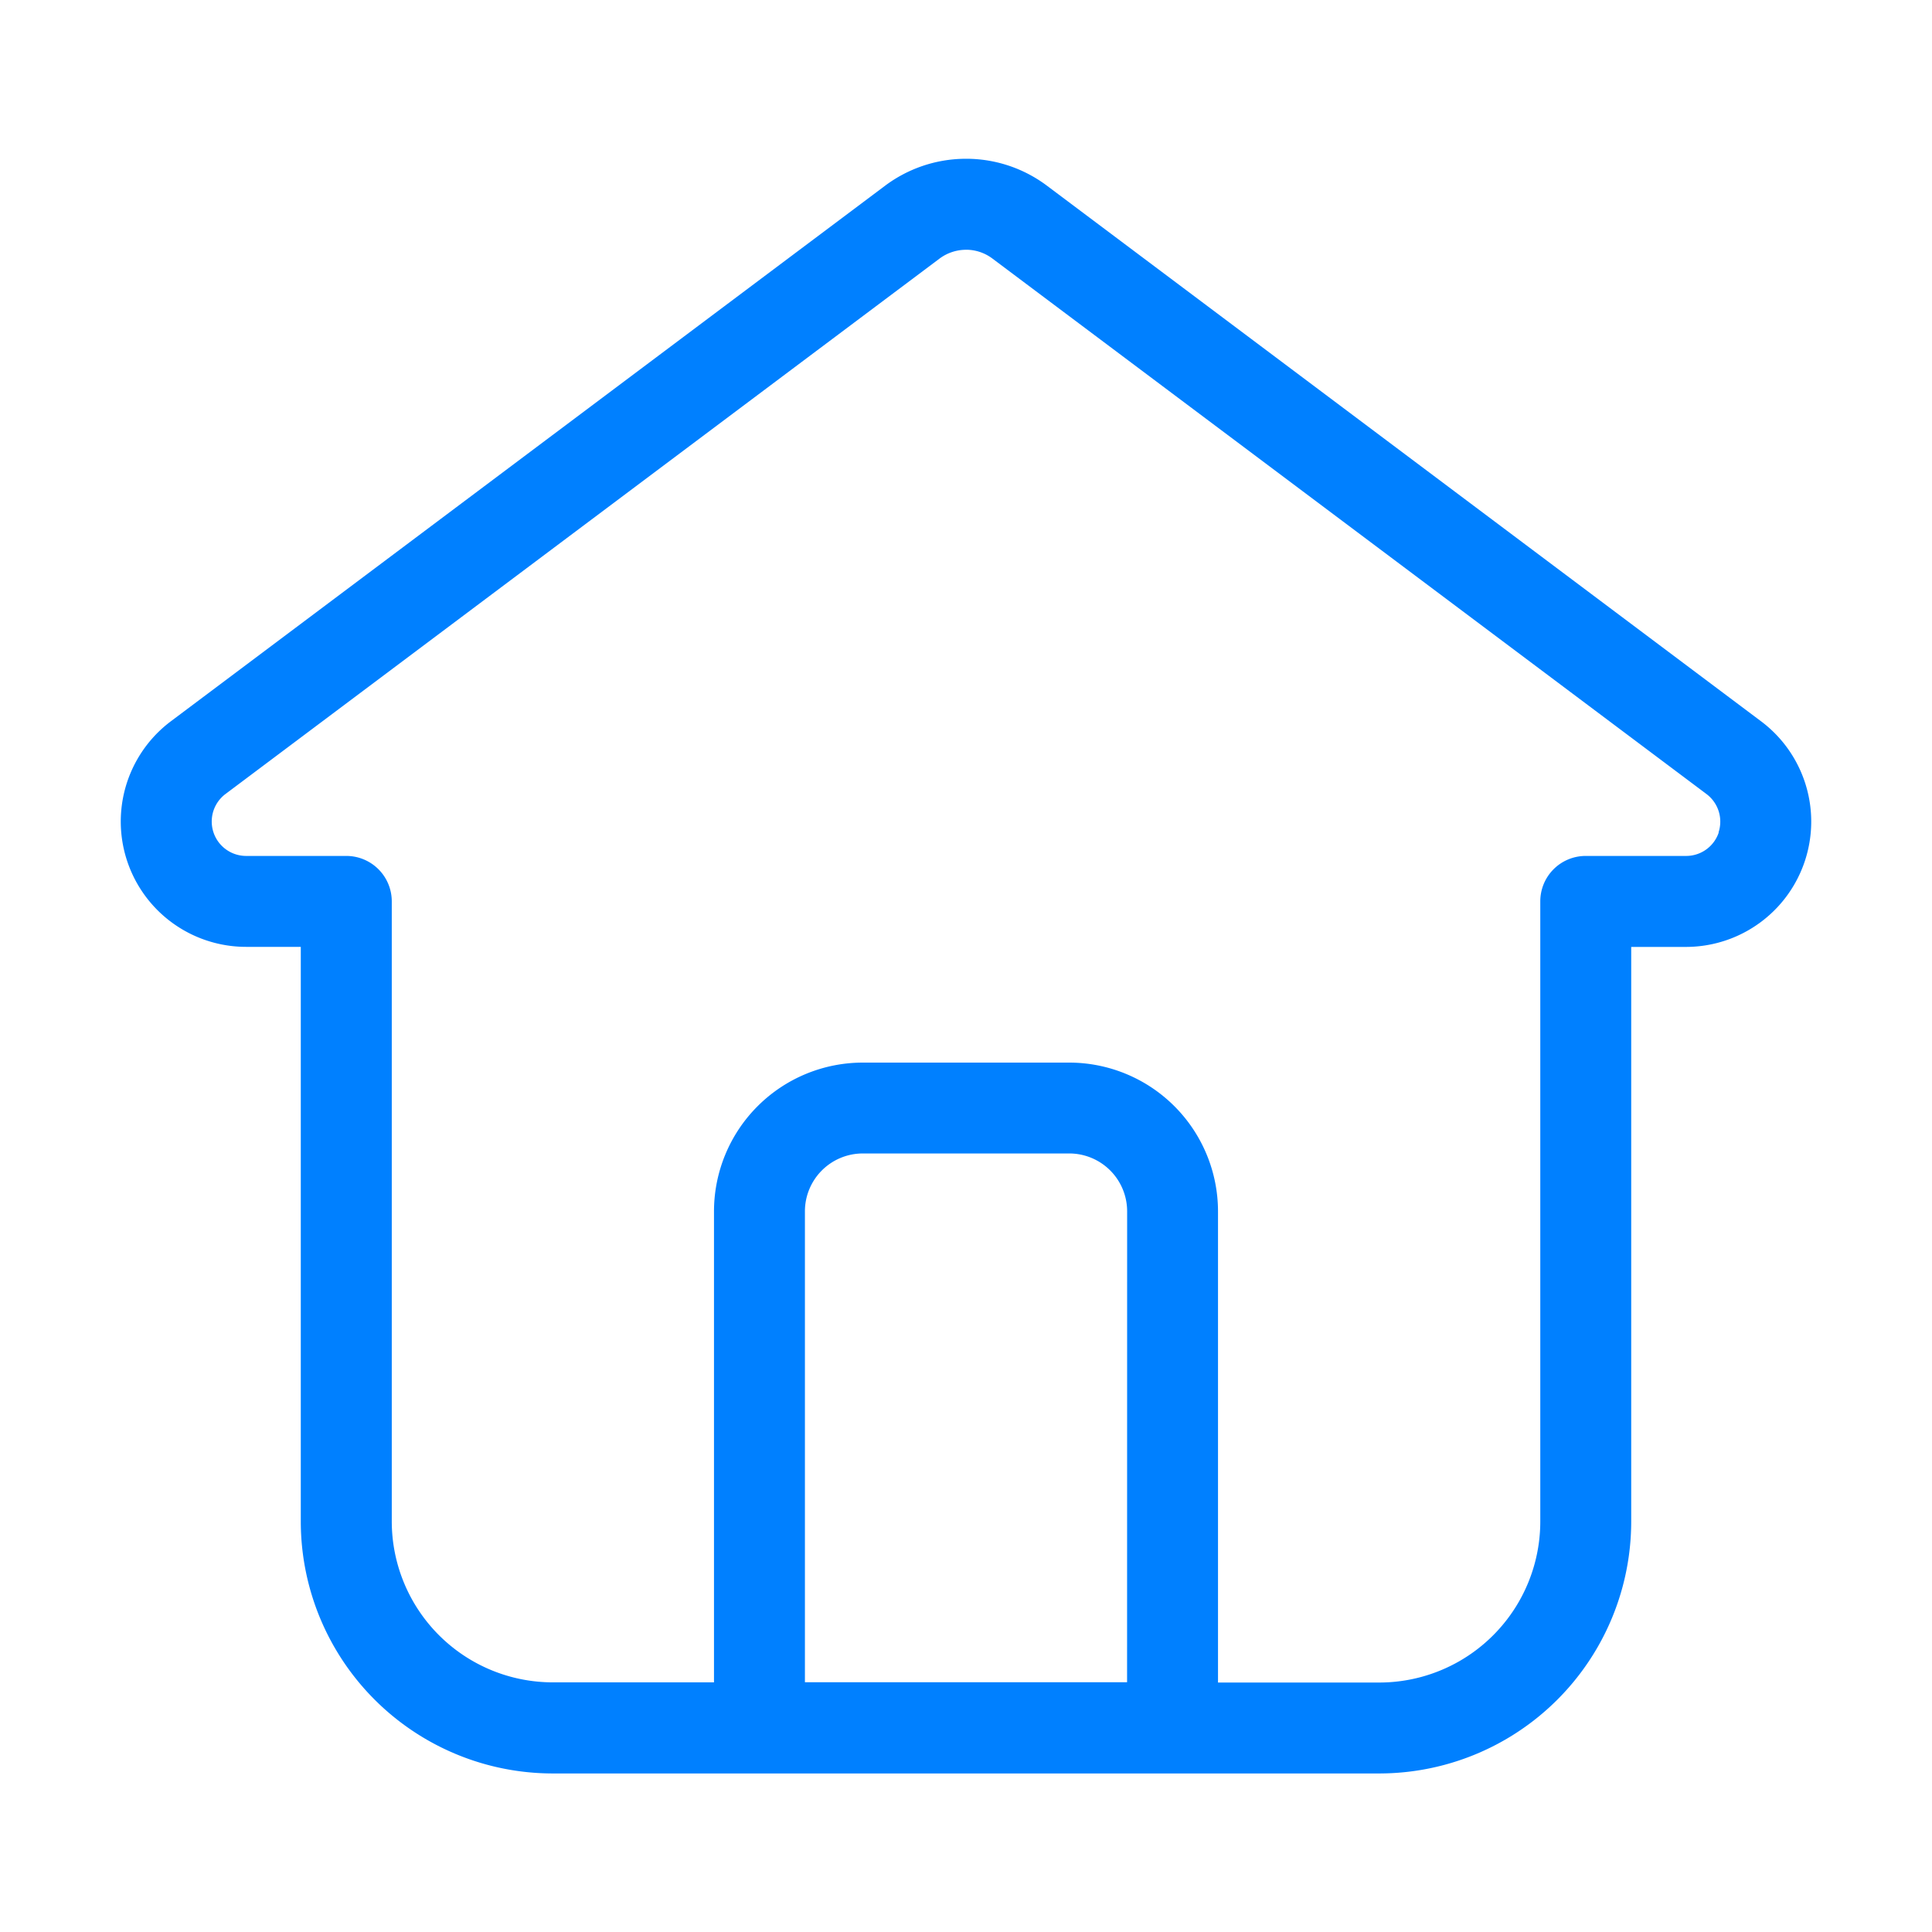 <svg height='100px' width='100px'  fill="#0080ff" xmlns="http://www.w3.org/2000/svg" viewBox="0 0 32 32" x="0px" y="0px"><defs><style>.cls-1{fill-rule:evenodd;}</style></defs><title>home, house, address, building</title><g><path class="cls-1" d="M17.345,3.079a2.23,2.23,0,0,0-1.3-.449h-.08a2.235,2.235,0,0,0-1.309.449L2.831,11.946a2.076,2.076,0,0,0,1.246,3.737h.905V25.2a4.175,4.175,0,0,0,4.176,4.174H22.842A4.175,4.175,0,0,0,27.018,25.2V15.684h.905a2.076,2.076,0,0,0,1.246-3.737Zm1.323,24.784H13.332v-7.8a.959.959,0,0,1,.957-.958h3.423a.959.959,0,0,1,.957.958Zm9.8-14.075a.569.569,0,0,1-.541.389H26.265a.752.752,0,0,0-.753.753V25.2a2.668,2.668,0,0,1-2.669,2.668H20.174v-7.8A2.466,2.466,0,0,0,17.711,17.6H14.289a2.466,2.466,0,0,0-2.463,2.465v7.8H9.158A2.668,2.668,0,0,1,6.489,25.2V14.93a.753.753,0,0,0-.753-.753H4.077a.57.57,0,0,1-.342-1.026L15.559,4.285A.737.737,0,0,1,16,4.137h.03a.727.727,0,0,1,.411.148l11.824,8.867A.571.571,0,0,1,28.464,13.789Z"></path></g></svg>